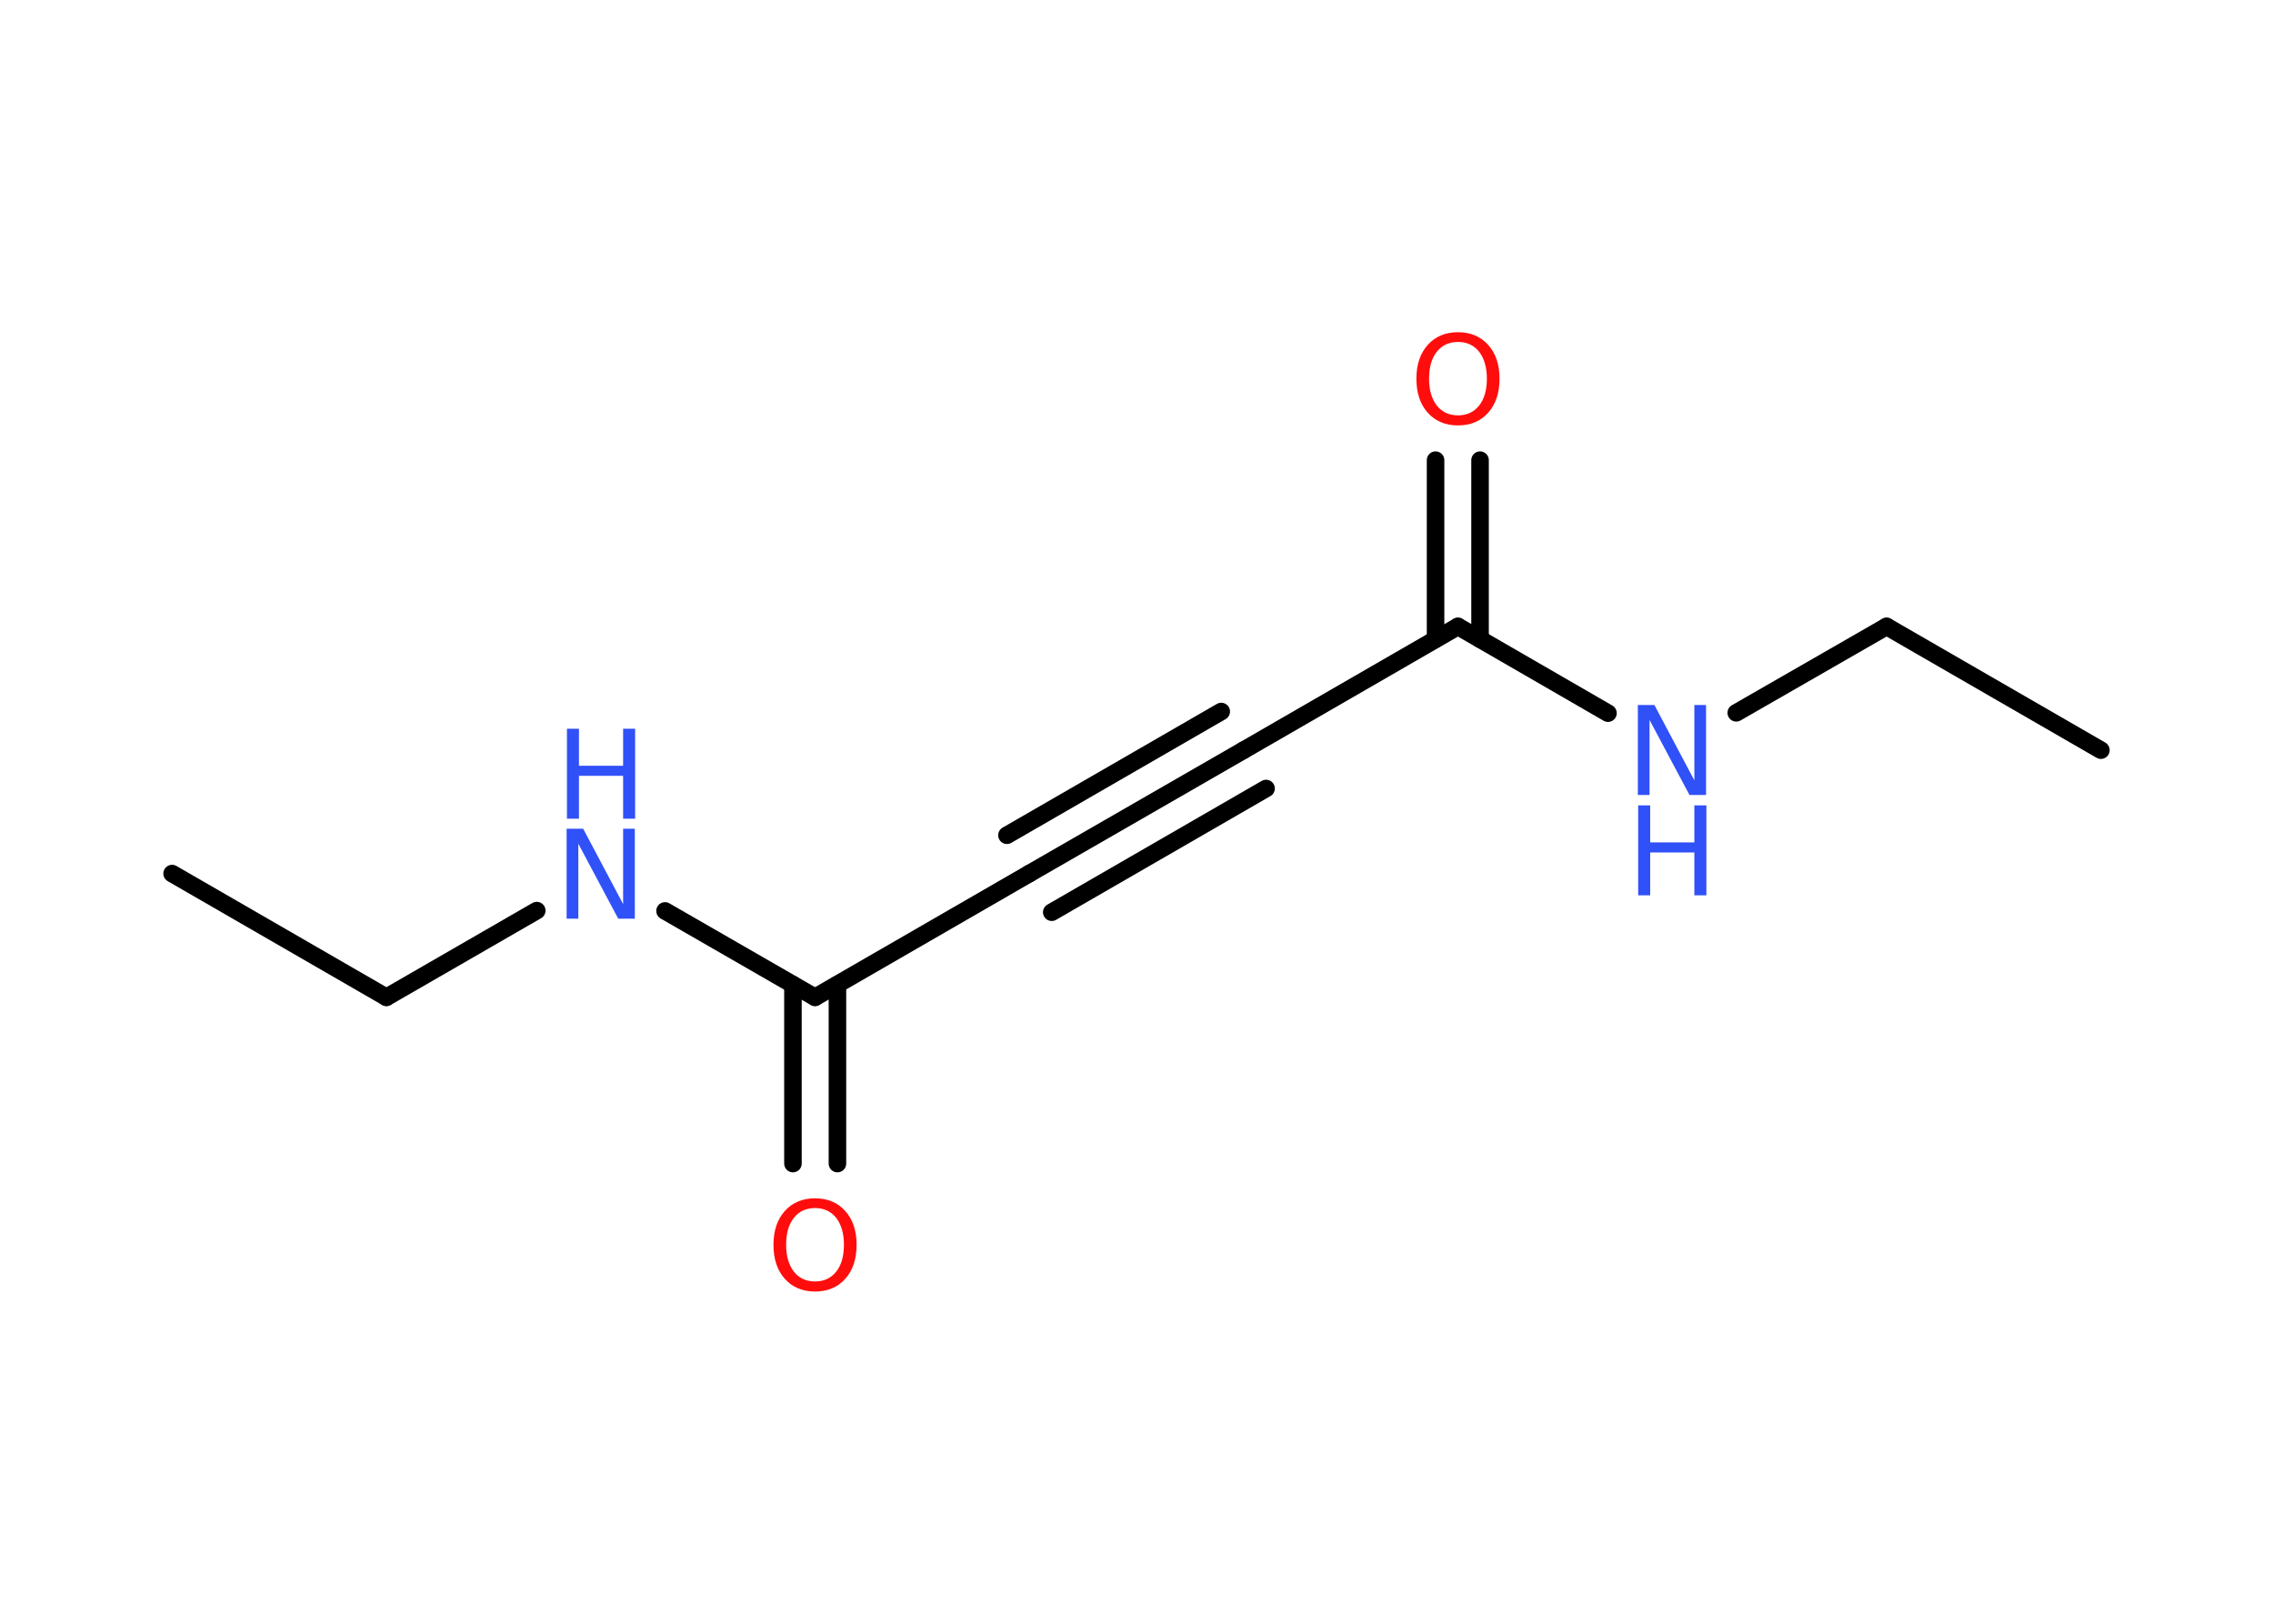 <?xml version='1.0' encoding='UTF-8'?>
<!DOCTYPE svg PUBLIC "-//W3C//DTD SVG 1.1//EN" "http://www.w3.org/Graphics/SVG/1.1/DTD/svg11.dtd">
<svg version='1.2' xmlns='http://www.w3.org/2000/svg' xmlns:xlink='http://www.w3.org/1999/xlink' width='70.0mm' height='50.0mm' viewBox='0 0 70.0 50.0'>
  <desc>Generated by the Chemistry Development Kit (http://github.com/cdk)</desc>
  <g stroke-linecap='round' stroke-linejoin='round' stroke='#000000' stroke-width='.54' fill='#3050F8'>
    <rect x='.0' y='.0' width='70.0' height='50.0' fill='#FFFFFF' stroke='none'/>
    <g id='mol1' class='mol'>
      <line id='mol1bnd1' class='bond' x1='5.3' y1='26.9' x2='11.9' y2='30.71'/>
      <line id='mol1bnd2' class='bond' x1='11.9' y1='30.71' x2='16.53' y2='28.04'/>
      <line id='mol1bnd3' class='bond' x1='20.48' y1='28.05' x2='25.1' y2='30.71'/>
      <g id='mol1bnd4' class='bond'>
        <line x1='25.79' y1='30.32' x2='25.79' y2='35.83'/>
        <line x1='24.42' y1='30.32' x2='24.42' y2='35.83'/>
      </g>
      <line id='mol1bnd5' class='bond' x1='25.1' y1='30.71' x2='31.7' y2='26.9'/>
      <g id='mol1bnd6' class='bond'>
        <line x1='31.7' y1='26.9' x2='38.3' y2='23.1'/>
        <line x1='31.01' y1='25.72' x2='37.61' y2='21.91'/>
        <line x1='32.39' y1='28.09' x2='38.99' y2='24.28'/>
      </g>
      <line id='mol1bnd7' class='bond' x1='38.3' y1='23.1' x2='44.9' y2='19.29'/>
      <g id='mol1bnd8' class='bond'>
        <line x1='44.21' y1='19.68' x2='44.21' y2='14.17'/>
        <line x1='45.58' y1='19.68' x2='45.58' y2='14.17'/>
      </g>
      <line id='mol1bnd9' class='bond' x1='44.9' y1='19.29' x2='49.52' y2='21.96'/>
      <line id='mol1bnd10' class='bond' x1='53.47' y1='21.95' x2='58.1' y2='19.29'/>
      <line id='mol1bnd11' class='bond' x1='58.1' y1='19.29' x2='64.7' y2='23.1'/>
      <g id='mol1atm3' class='atom'>
        <path d='M17.46 25.52h.5l1.23 2.32v-2.32h.36v2.77h-.51l-1.23 -2.31v2.31h-.36v-2.77z' stroke='none'/>
        <path d='M17.46 22.44h.37v1.14h1.36v-1.14h.37v2.77h-.37v-1.32h-1.36v1.32h-.37v-2.77z' stroke='none'/>
      </g>
      <path id='mol1atm5' class='atom' d='M25.1 37.2q-.41 .0 -.65 .3q-.24 .3 -.24 .83q.0 .52 .24 .83q.24 .3 .65 .3q.41 .0 .65 -.3q.24 -.3 .24 -.83q.0 -.52 -.24 -.83q-.24 -.3 -.65 -.3zM25.1 36.9q.58 .0 .93 .39q.35 .39 .35 1.04q.0 .66 -.35 1.05q-.35 .39 -.93 .39q-.58 .0 -.93 -.39q-.35 -.39 -.35 -1.05q.0 -.65 .35 -1.04q.35 -.39 .93 -.39z' stroke='none' fill='#FF0D0D'/>
      <path id='mol1atm9' class='atom' d='M44.9 10.53q-.41 .0 -.65 .3q-.24 .3 -.24 .83q.0 .52 .24 .83q.24 .3 .65 .3q.41 .0 .65 -.3q.24 -.3 .24 -.83q.0 -.52 -.24 -.83q-.24 -.3 -.65 -.3zM44.9 10.23q.58 .0 .93 .39q.35 .39 .35 1.04q.0 .66 -.35 1.05q-.35 .39 -.93 .39q-.58 .0 -.93 -.39q-.35 -.39 -.35 -1.05q.0 -.65 .35 -1.04q.35 -.39 .93 -.39z' stroke='none' fill='#FF0D0D'/>
      <g id='mol1atm10' class='atom'>
        <path d='M50.45 21.71h.5l1.23 2.32v-2.32h.36v2.77h-.51l-1.23 -2.31v2.31h-.36v-2.77z' stroke='none'/>
        <path d='M50.45 24.8h.37v1.14h1.36v-1.14h.37v2.77h-.37v-1.32h-1.36v1.32h-.37v-2.77z' stroke='none'/>
      </g>
    </g>
  </g>
</svg>
